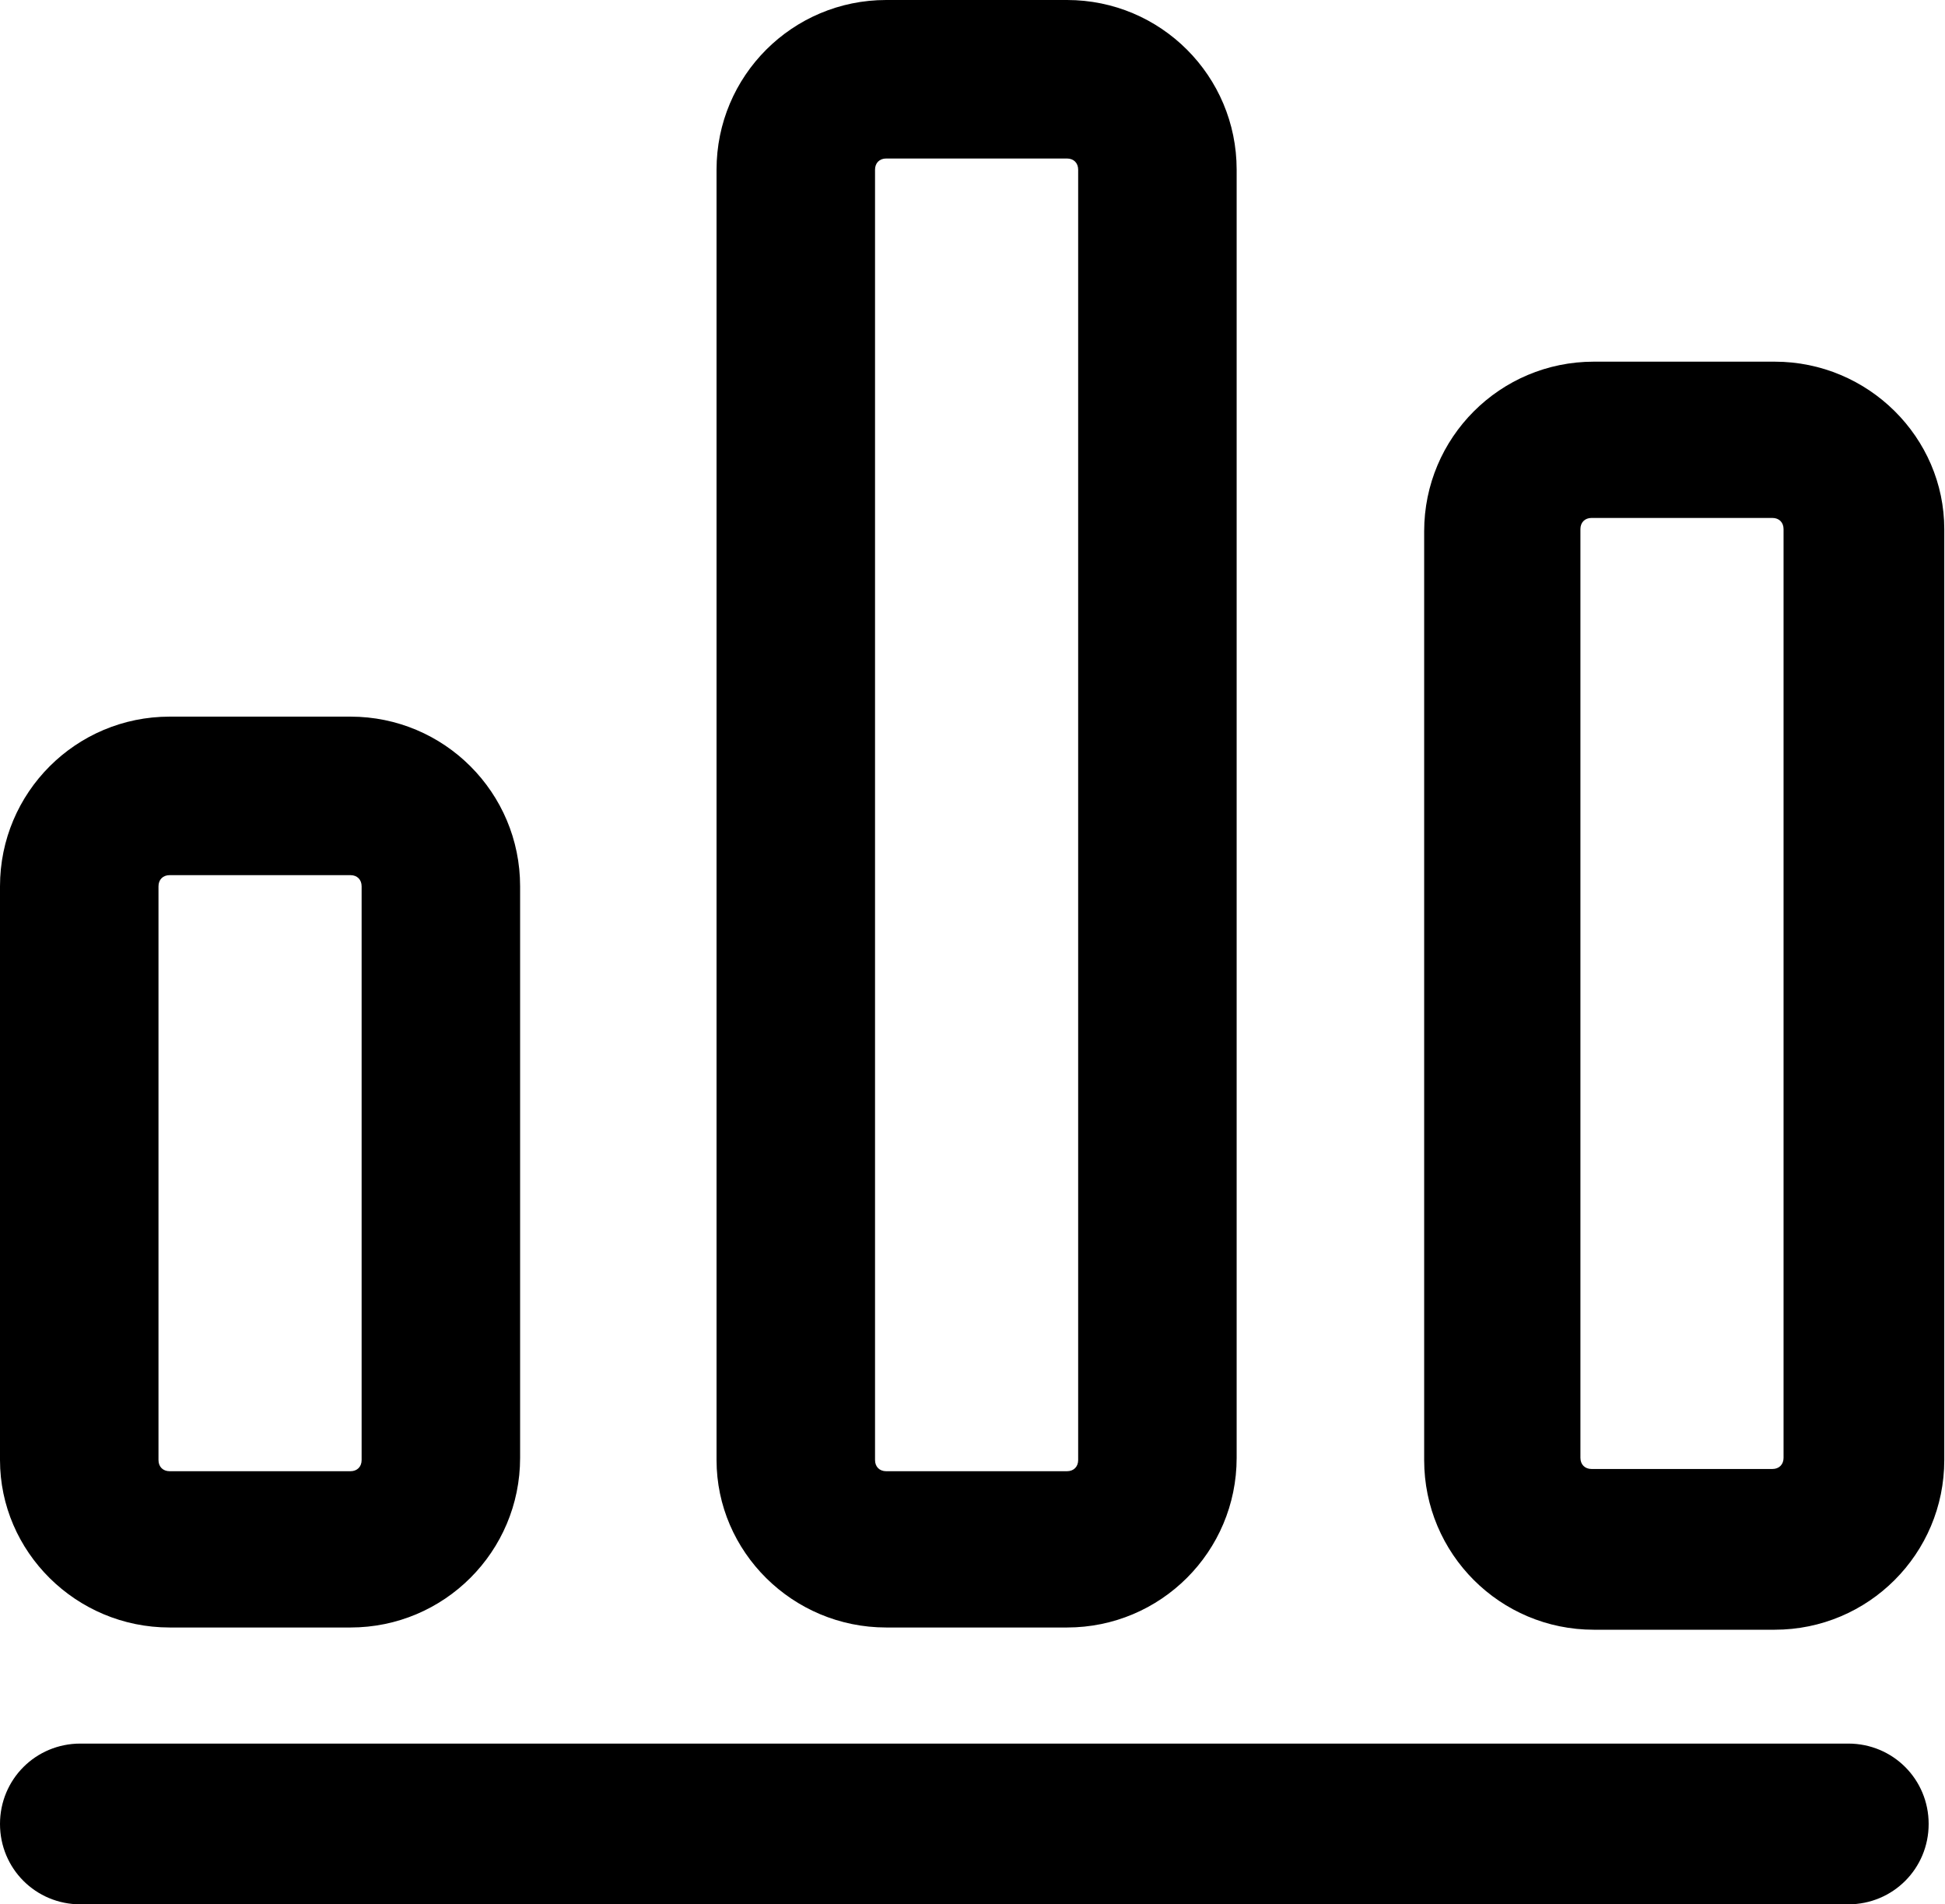 <?xml version="1.0" standalone="no"?><!DOCTYPE svg PUBLIC "-//W3C//DTD SVG 1.1//EN" "http://www.w3.org/Graphics/SVG/1.1/DTD/svg11.dtd"><svg t="1585408322656" class="icon" viewBox="0 0 1046 1024" version="1.1" xmlns="http://www.w3.org/2000/svg" p-id="3905" width="65.375" height="64" xmlns:xlink="http://www.w3.org/1999/xlink"><defs><style type="text/css"></style></defs><path d="M91.236 875.142h97.238c50.42 0 91.236-40.816 91.236-91.236V476.586c0-50.42-40.816-91.236-91.236-91.236H91.236c-50.42 0-91.236 40.816-91.236 91.236v308.521c0 49.219 40.816 90.035 91.236 90.035z m-6.002-398.556c0-3.601 2.401-6.002 6.002-6.002h97.238c3.601 0 6.002 2.401 6.002 6.002v308.521c0 3.601-2.401 6.002-6.002 6.002H91.236c-3.601 0-6.002-2.401-6.002-6.002V476.586zM476.586 875.142h97.238c50.42 0 91.236-40.816 91.236-91.236V91.236C665.06 40.816 624.244 0 573.824 0h-97.238c-50.42 0-91.236 40.816-91.236 91.236v693.871c0 49.219 40.816 90.035 91.236 90.035z m-6.002-783.906c0-3.601 2.401-6.002 6.002-6.002h97.238c3.601 0 6.002 2.401 6.002 6.002v693.871c0 3.601-2.401 6.002-6.002 6.002h-97.238c-3.601 0-6.002-2.401-6.002-6.002V91.236zM954.373 194.476h-97.238c-50.42 0-91.236 40.816-91.236 91.236v499.395c0 50.42 40.816 91.236 91.236 91.236h97.238c50.42 0 91.236-40.816 91.236-91.236V284.511c0-49.219-40.816-90.035-91.236-90.035z m4.802 589.43c0 3.601-2.401 6.002-6.002 6.002h-97.238c-3.601 0-6.002-2.401-6.002-6.002V284.511c0-3.601 2.401-6.002 6.002-6.002h97.238c3.601 0 6.002 2.401 6.002 6.002v499.395zM993.988 937.566H43.217c-24.009 0-43.217 19.208-43.217 43.217s19.208 43.217 43.217 43.217h950.771c24.009 0 43.217-19.208 43.217-43.217s-19.208-43.217-43.217-43.217z" p-id="3906"></path></svg>